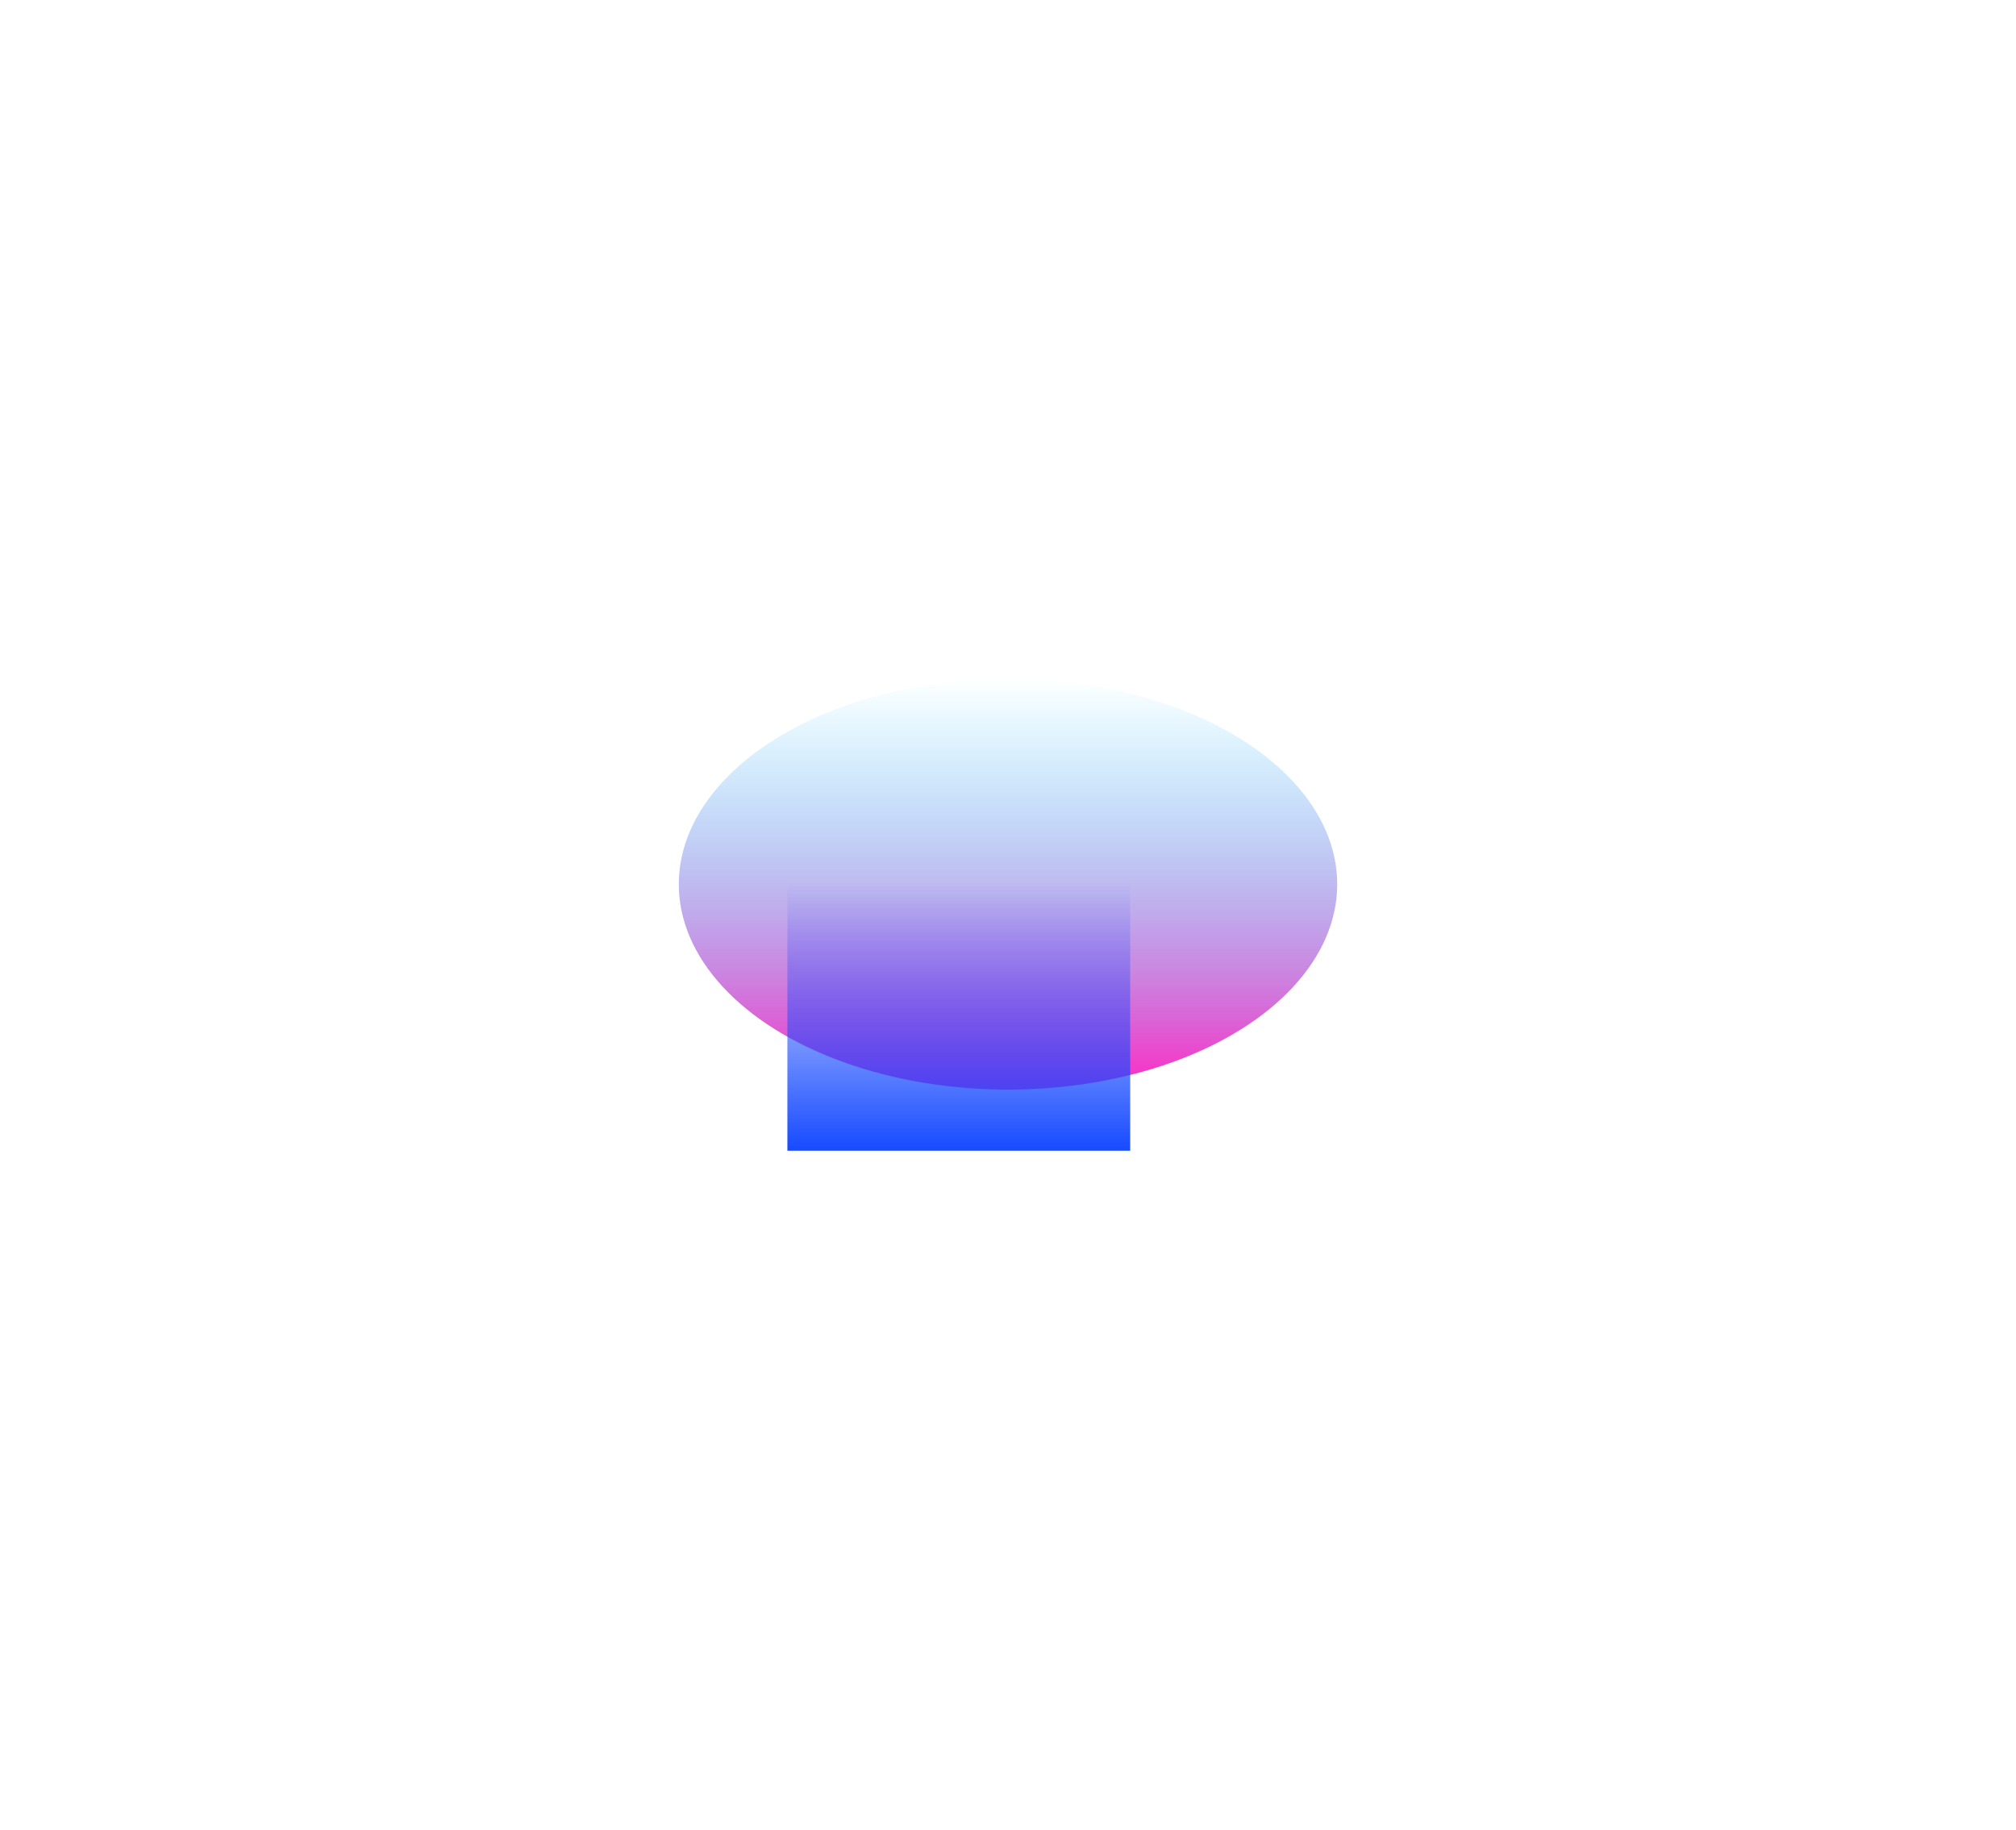 <svg width="594" height="539" viewBox="0 0 594 539" fill="none" xmlns="http://www.w3.org/2000/svg">
<g filter="url(#filter0_f_560_2710)">
<ellipse cx="297" cy="260.5" rx="97" ry="60.5" fill="url(#paint0_linear_560_2710)"/>
</g>
<g filter="url(#filter1_f_560_2710)">
<rect x="232" y="260" width="101" height="79" fill="url(#paint1_linear_560_2710)"/>
</g>
<defs>
<filter id="filter0_f_560_2710" x="0" y="0" width="594" height="521" filterUnits="userSpaceOnUse" color-interpolation-filters="sRGB">
<feFlood flood-opacity="0" result="BackgroundImageFix"/>
<feBlend mode="normal" in="SourceGraphic" in2="BackgroundImageFix" result="shape"/>
<feGaussianBlur stdDeviation="100" result="effect1_foregroundBlur_560_2710"/>
</filter>
<filter id="filter1_f_560_2710" x="32" y="60" width="501" height="479" filterUnits="userSpaceOnUse" color-interpolation-filters="sRGB">
<feFlood flood-opacity="0" result="BackgroundImageFix"/>
<feBlend mode="normal" in="SourceGraphic" in2="BackgroundImageFix" result="shape"/>
<feGaussianBlur stdDeviation="100" result="effect1_foregroundBlur_560_2710"/>
</filter>
<linearGradient id="paint0_linear_560_2710" x1="297" y1="200" x2="297" y2="321" gradientUnits="userSpaceOnUse">
<stop stop-color="#00C2FF" stop-opacity="0"/>
<stop offset="1" stop-color="#FF29C3"/>
</linearGradient>
<linearGradient id="paint1_linear_560_2710" x1="282.5" y1="260" x2="282.5" y2="339" gradientUnits="userSpaceOnUse">
<stop stop-color="#184BFF" stop-opacity="0"/>
<stop offset="1" stop-color="#174AFF"/>
</linearGradient>
</defs>
</svg>
